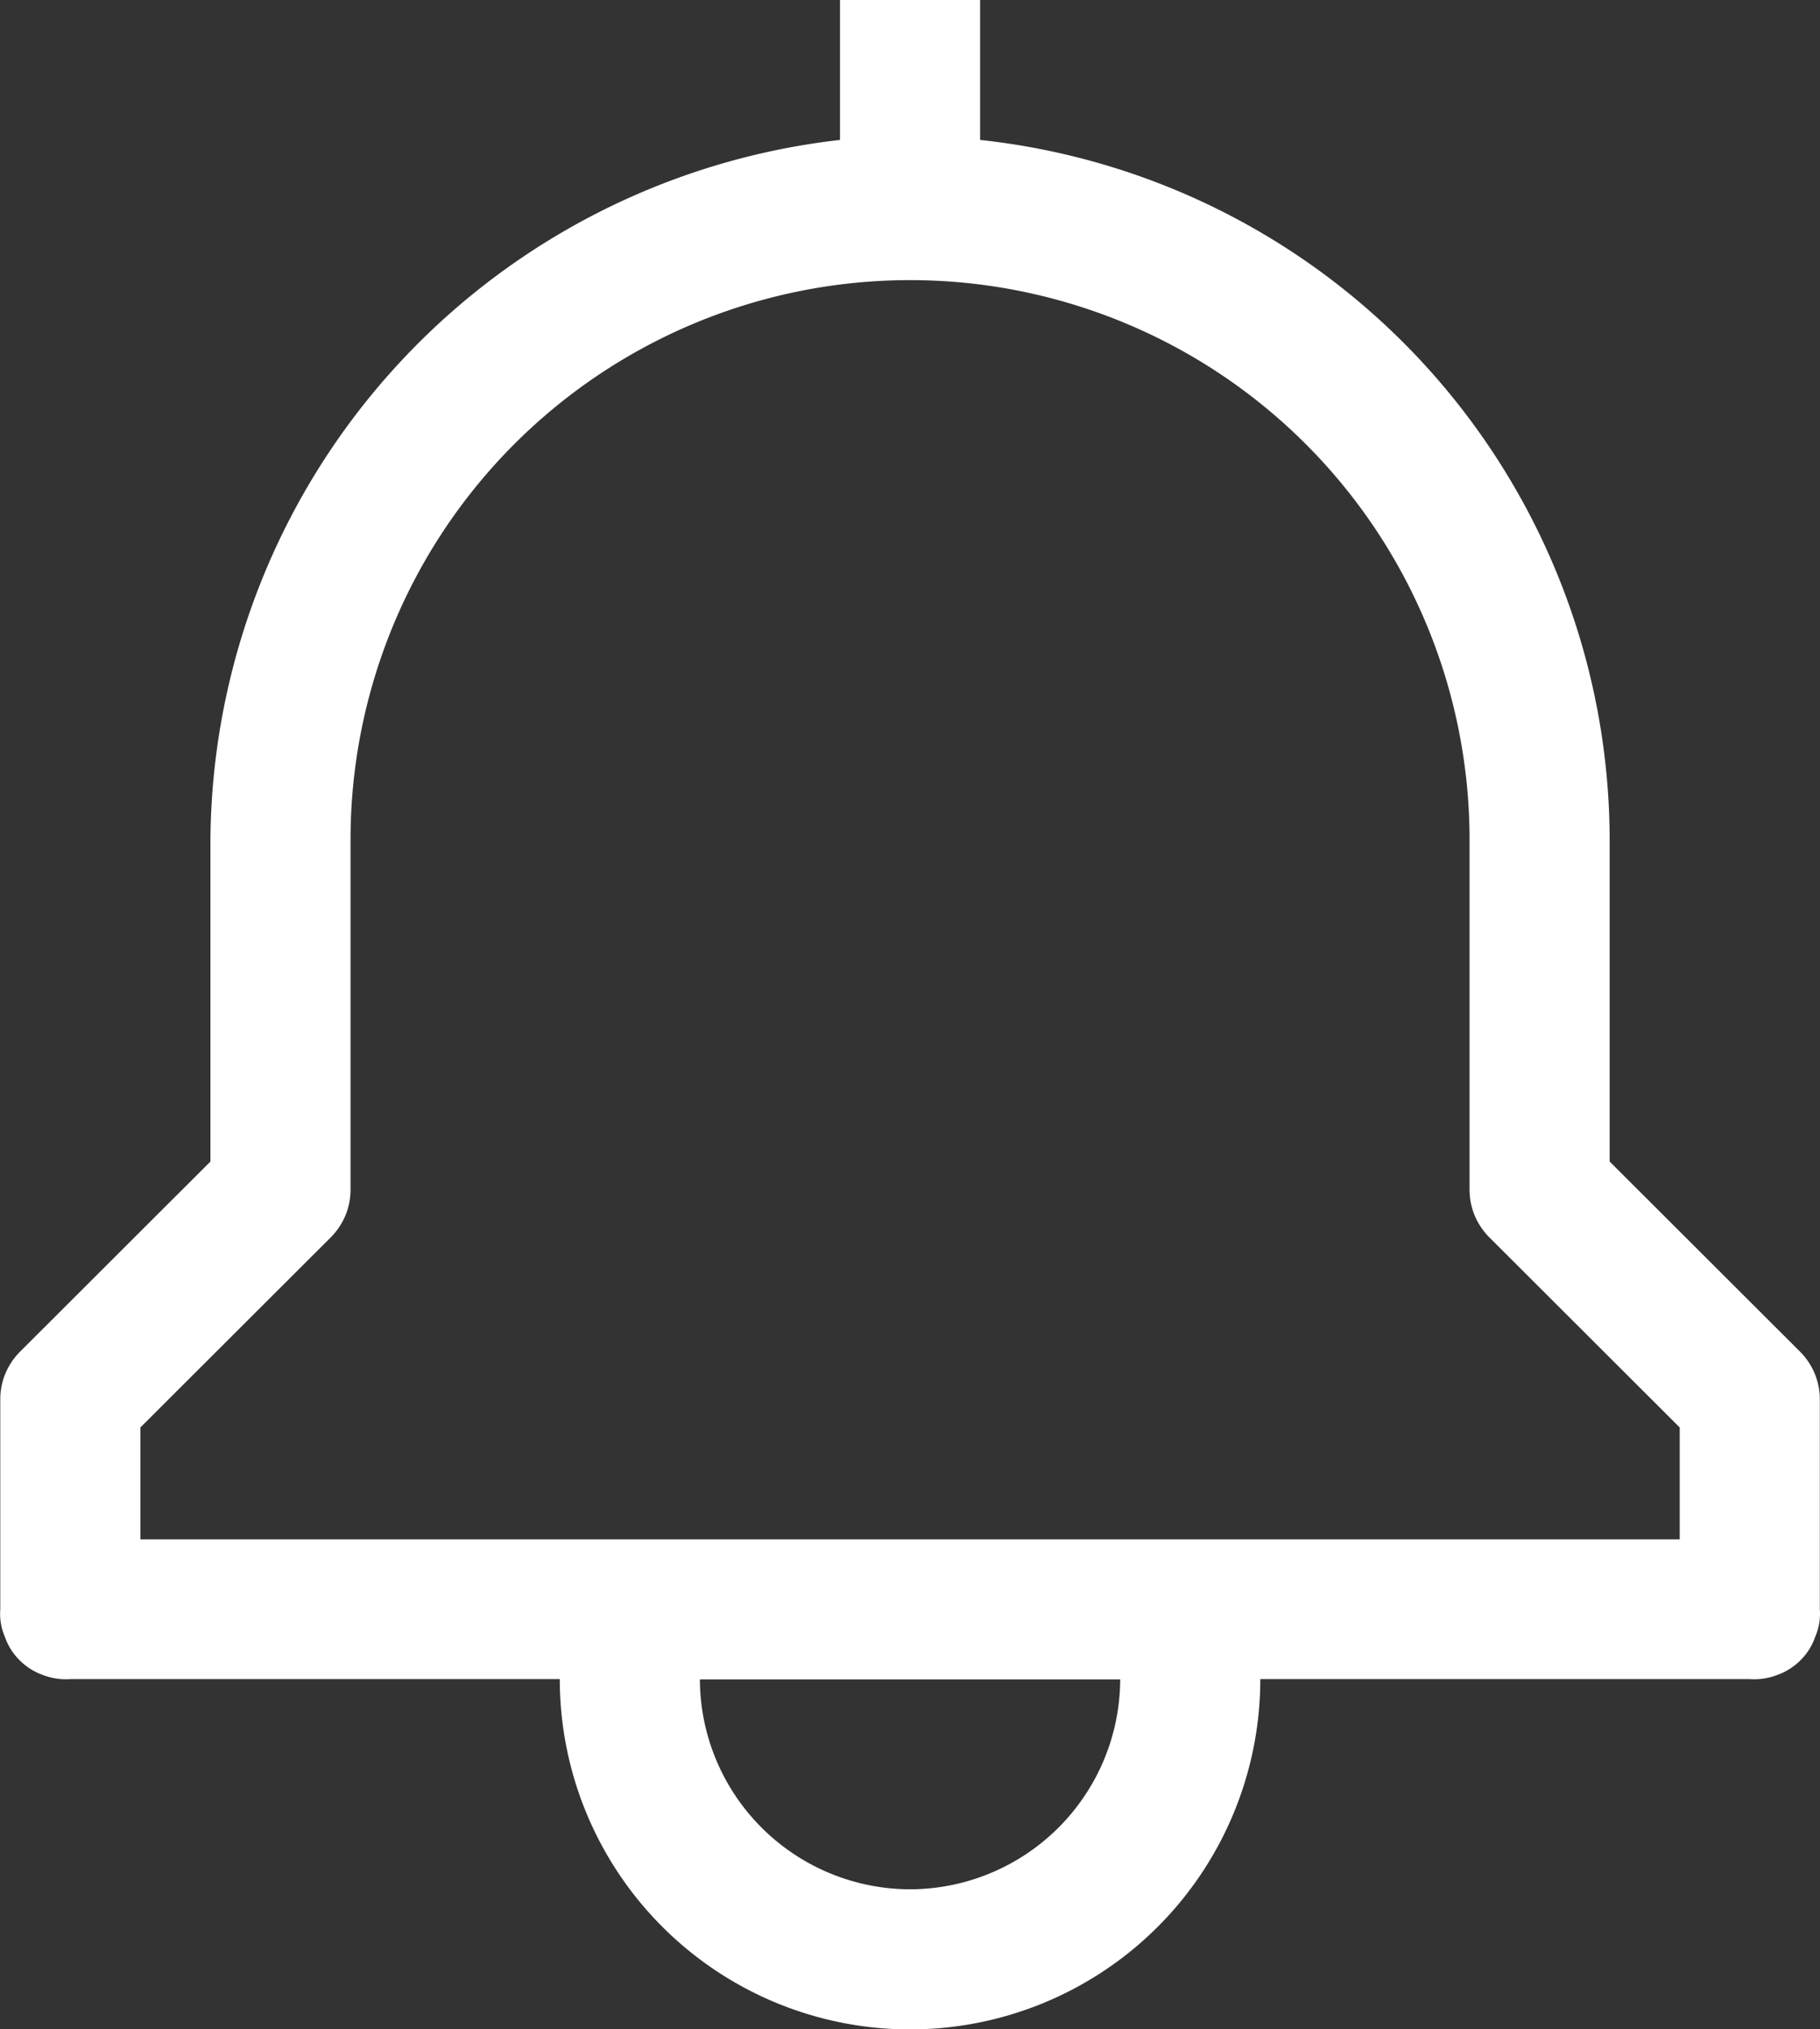 <svg xmlns="http://www.w3.org/2000/svg" width="20.005" height="22.304" viewBox="0 0 20.005 22.304">
  <rect x="0" y="0" width="20.005" height="22.304" fill="#333333" stroke="none"/>
  <path id="Path_306" data-name="Path 306" d="M1234.77,36.844l-2.08-2.077V31.229a7.749,7.749,0,0,0-6.92-7.691V22h-1.54v1.538a7.8,7.8,0,0,0-6.92,7.691v3.538l-2.08,2.077a.763.763,0,0,0-.17.244.744.744,0,0,0-.06.294v2.307a.63.63,0,0,0,.05.3.666.666,0,0,0,.16.257.683.683,0,0,0,.26.165.7.7,0,0,0,.3.045h5.38a3.85,3.85,0,0,0,7.7,0h5.38a.7.7,0,0,0,.3-.045.683.683,0,0,0,.26-.165.666.666,0,0,0,.16-.257.63.63,0,0,0,.05-.3V37.382a.744.744,0,0,0-.06-.294A.763.763,0,0,0,1234.77,36.844ZM1225,42.766a2.315,2.315,0,0,1-2.31-2.307h4.62a2.315,2.315,0,0,1-2.31,2.307Zm8.46-3.846h-16.92V37.69l2.08-2.077a.763.763,0,0,0,.17-.244.746.746,0,0,0,.06-.294V31.229a6.15,6.15,0,1,1,12.3,0v3.846a.746.746,0,0,0,.06.294.763.763,0,0,0,.17.244l2.08,2.077Z" transform="translate(-1214.997 -22)" fill="#fff"/>
</svg>
